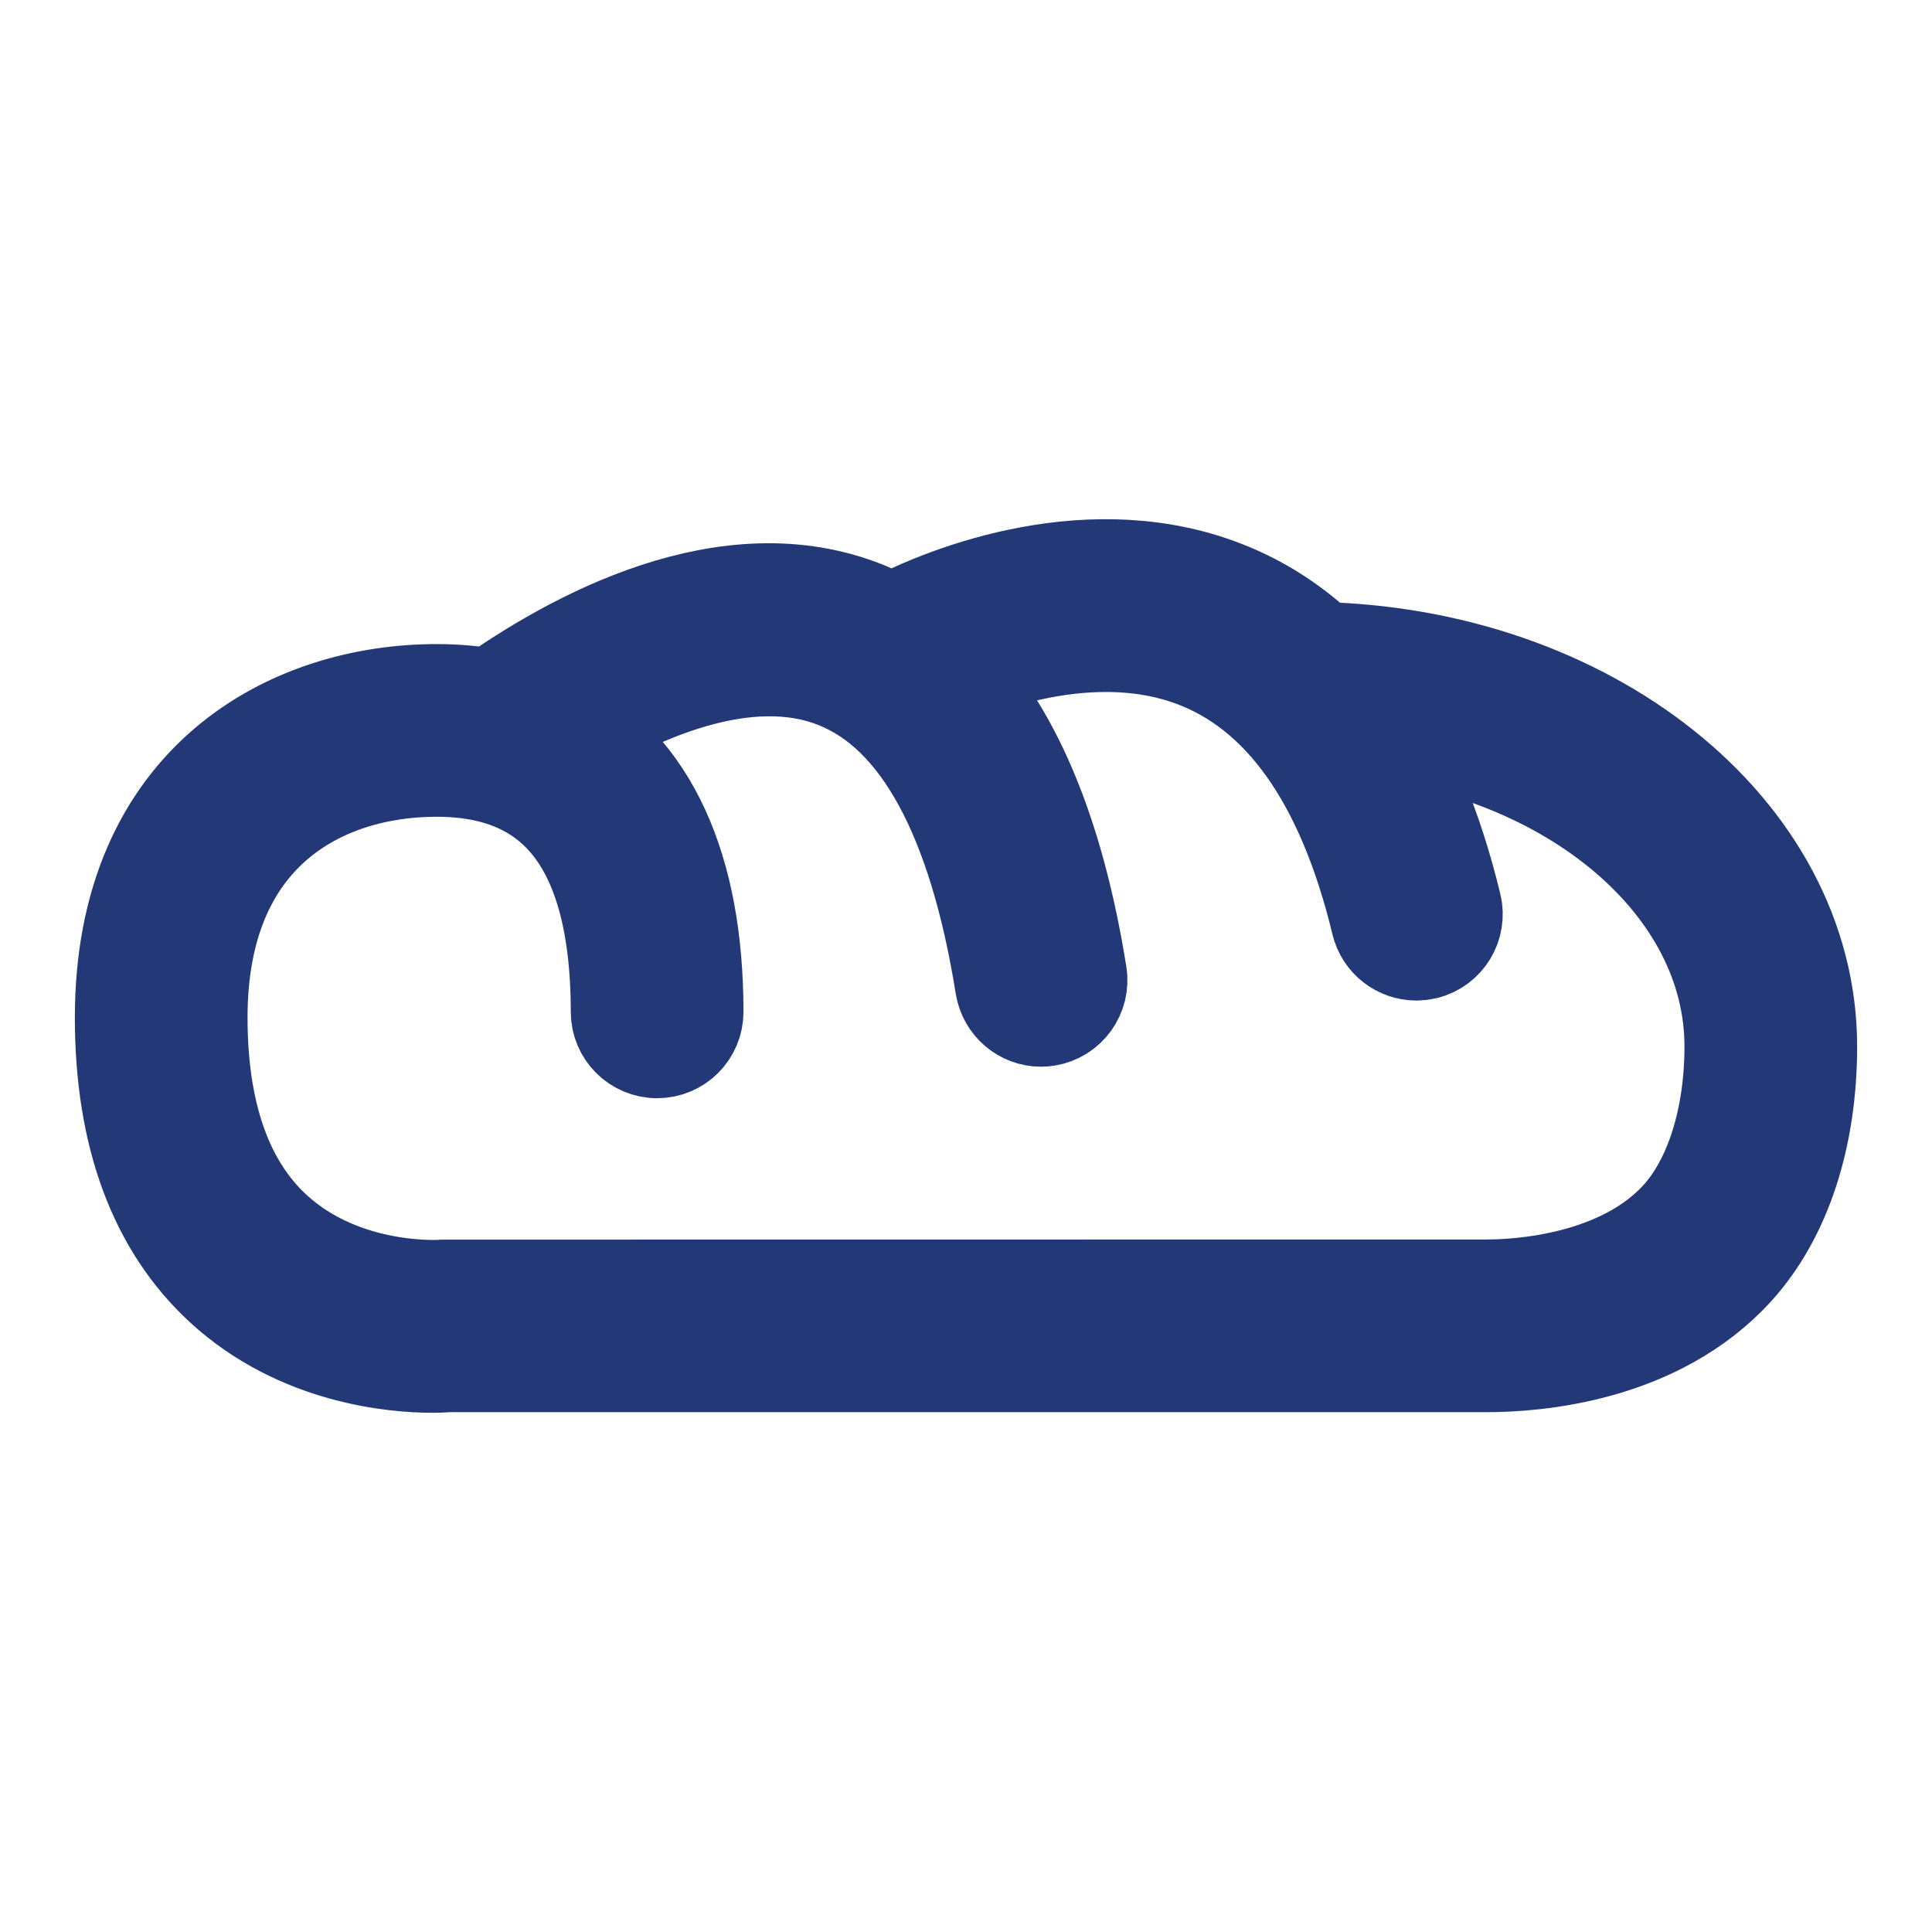 <svg width="16" height="16" viewBox="0 0 16 16" fill="none" xmlns="http://www.w3.org/2000/svg">
<path d="M10.899 5.485C10.648 5.244 10.364 5.063 10.043 4.948C8.955 4.556 7.79 5.04 7.379 5.268C7.303 5.223 7.225 5.182 7.144 5.148C6.037 4.692 4.785 5.382 4.088 5.878C3.94 5.849 3.782 5.834 3.615 5.834C2.464 5.834 1.12 6.513 1.12 8.427C1.12 9.375 1.387 10.1 1.912 10.583C2.519 11.141 3.289 11.2 3.581 11.2C3.652 11.2 3.695 11.196 3.7 11.195H12.311C12.713 11.195 13.682 11.119 14.3 10.438C14.674 10.025 14.88 9.396 14.88 8.666C14.88 6.934 13.102 5.523 10.899 5.485ZM13.982 10.149C13.465 10.718 12.583 10.765 12.309 10.765H12.3L3.681 10.766C3.673 10.767 2.821 10.833 2.202 10.265C1.77 9.868 1.55 9.249 1.55 8.427C1.55 6.833 2.617 6.264 3.615 6.264C4.685 6.264 5.227 6.976 5.227 8.38C5.227 8.499 5.324 8.595 5.442 8.595C5.561 8.595 5.657 8.499 5.657 8.38C5.657 7.208 5.286 6.415 4.597 6.055C5.192 5.679 6.17 5.212 6.98 5.547C7.699 5.843 8.18 6.72 8.409 8.152C8.427 8.258 8.518 8.334 8.621 8.334C8.633 8.334 8.644 8.333 8.656 8.331C8.773 8.312 8.853 8.201 8.834 8.084C8.646 6.908 8.285 6.063 7.76 5.557C8.197 5.356 9.096 5.059 9.909 5.357C10.684 5.642 11.227 6.403 11.521 7.621C11.545 7.72 11.633 7.786 11.73 7.786C11.747 7.786 11.764 7.784 11.781 7.78C11.896 7.752 11.967 7.636 11.939 7.52C11.784 6.881 11.563 6.354 11.279 5.937C13.065 6.114 14.45 7.269 14.45 8.666C14.45 9.28 14.279 9.82 13.982 10.149Z" fill="#233876" stroke="#233876"/>
</svg>
